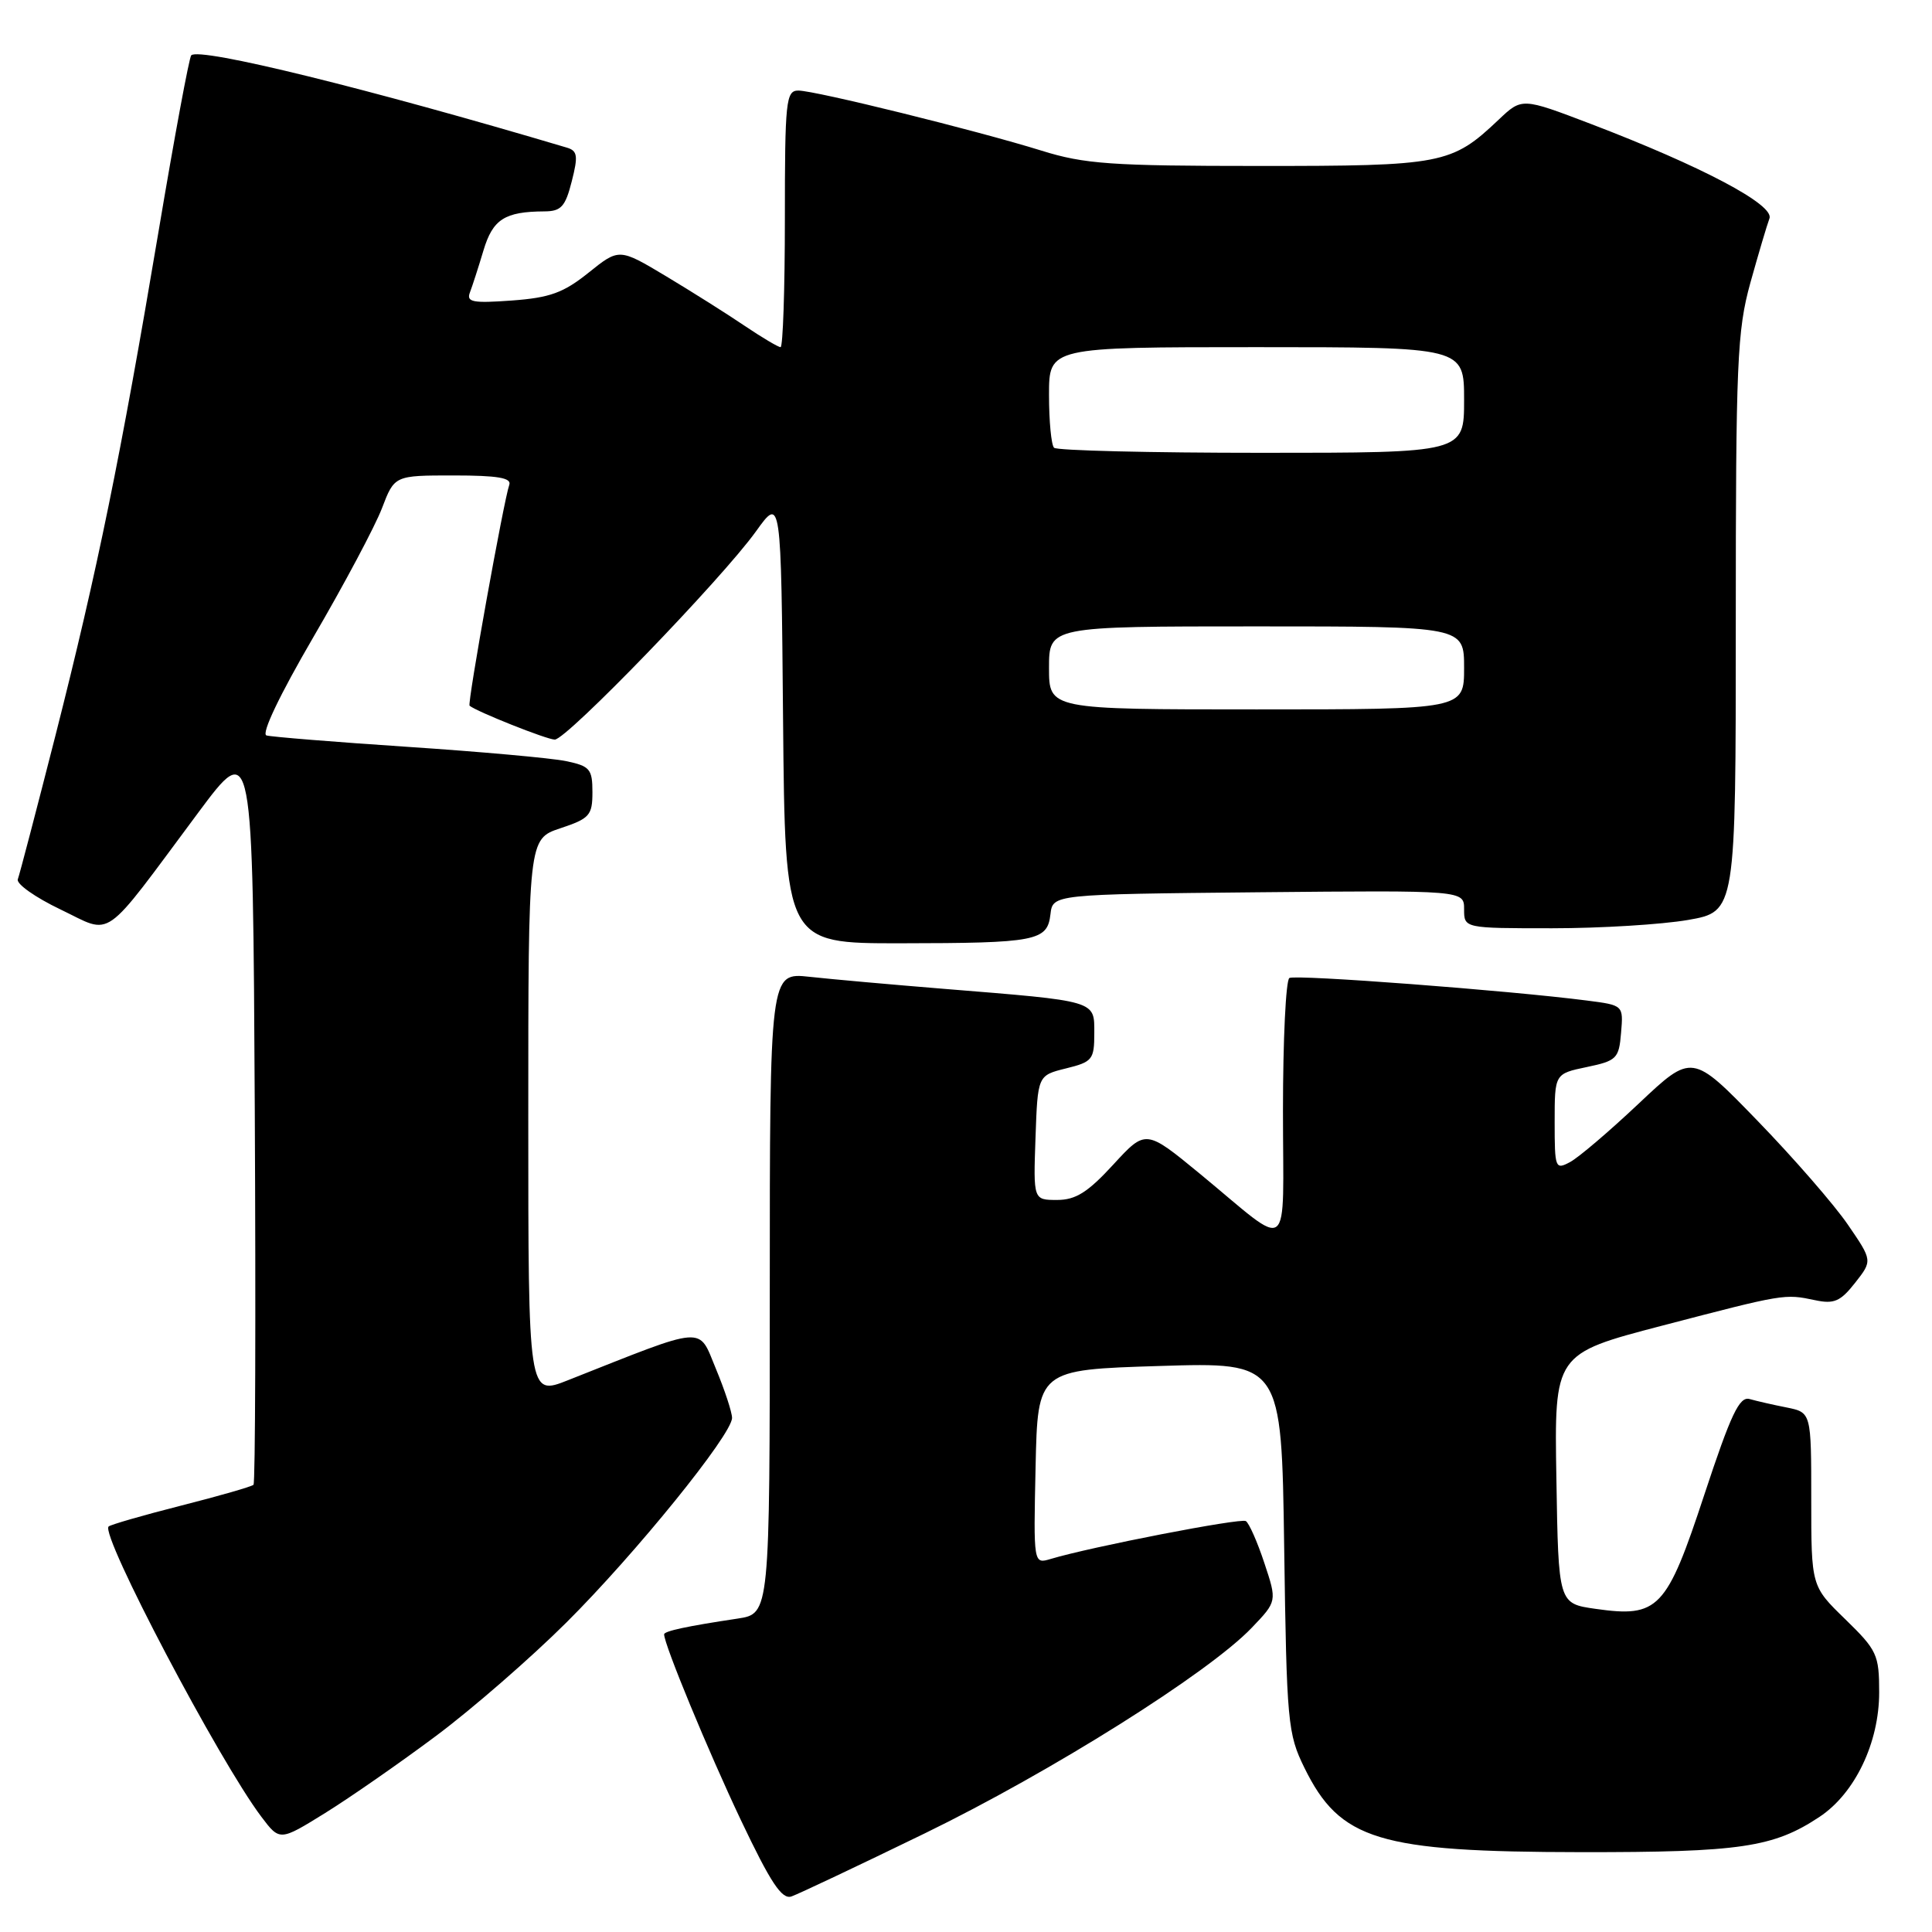 <?xml version="1.0" encoding="UTF-8" standalone="no"?>
<!DOCTYPE svg PUBLIC "-//W3C//DTD SVG 1.1//EN" "http://www.w3.org/Graphics/SVG/1.1/DTD/svg11.dtd" >
<svg xmlns="http://www.w3.org/2000/svg" xmlns:xlink="http://www.w3.org/1999/xlink" version="1.1" viewBox="0 0 256 256">
 <g >
 <path fill="currentColor"
d=" M 122.50 242.95 C 139.25 234.80 160.14 221.68 165.86 215.69 C 169.22 212.18 169.22 212.18 167.53 207.10 C 166.61 204.31 165.50 201.81 165.08 201.55 C 164.38 201.12 144.58 204.96 139.22 206.57 C 136.94 207.25 136.94 207.25 137.22 194.37 C 137.50 181.50 137.50 181.50 153.65 181.00 C 169.81 180.50 169.81 180.50 170.16 205.00 C 170.49 228.26 170.63 229.74 172.84 234.24 C 177.56 243.84 182.64 245.39 209.50 245.42 C 230.61 245.44 235.01 244.79 241.10 240.74 C 245.79 237.63 249.00 230.92 249.00 224.25 C 249.00 219.25 248.72 218.66 244.50 214.55 C 240.00 210.18 240.00 210.18 240.00 198.67 C 240.00 187.16 240.00 187.16 236.75 186.50 C 234.96 186.15 232.75 185.64 231.83 185.38 C 230.48 185.00 229.36 187.37 225.83 198.06 C 220.83 213.24 219.75 214.37 211.41 213.18 C 206.50 212.48 206.50 212.48 206.23 195.93 C 205.95 179.39 205.95 179.39 220.23 175.66 C 236.48 171.42 236.45 171.43 240.50 172.28 C 243.02 172.82 243.87 172.45 245.81 169.98 C 248.12 167.04 248.12 167.04 244.85 162.27 C 243.06 159.65 237.68 153.46 232.90 148.53 C 224.21 139.56 224.21 139.56 217.15 146.22 C 213.26 149.89 209.17 153.38 208.04 153.98 C 206.08 155.03 206.00 154.81 206.00 148.68 C 206.00 142.28 206.00 142.28 210.25 141.39 C 214.23 140.56 214.52 140.26 214.80 136.85 C 215.11 133.20 215.11 133.20 210.30 132.58 C 199.90 131.24 171.65 129.10 170.85 129.59 C 170.38 129.88 170.00 137.80 170.00 147.18 C 170.00 166.77 171.36 165.73 159.03 155.56 C 151.82 149.63 151.82 149.63 147.52 154.31 C 144.14 157.99 142.54 159.00 140.07 159.00 C 136.92 159.00 136.92 159.00 137.21 150.75 C 137.50 142.50 137.50 142.50 141.25 141.57 C 144.75 140.71 145.00 140.40 145.00 136.91 C 145.00 132.53 145.48 132.68 125.00 131.02 C 118.12 130.46 110.14 129.75 107.25 129.43 C 102.00 128.86 102.00 128.86 102.00 171.34 C 102.00 213.82 102.00 213.82 97.75 214.47 C 91.01 215.48 88.00 216.13 88.00 216.56 C 88.00 217.91 93.86 232.08 98.16 241.15 C 102.12 249.49 103.60 251.72 104.87 251.29 C 105.77 250.98 113.70 247.23 122.50 242.95 Z  M 57.80 230.00 C 62.58 226.43 70.34 219.68 75.04 215.00 C 84.19 205.90 97.00 190.08 97.00 187.88 C 97.00 187.14 96.04 184.21 94.86 181.37 C 92.48 175.64 93.82 175.54 75.25 182.89 C 70.00 184.97 70.00 184.97 70.00 148.07 C 70.00 111.17 70.00 111.17 74.25 109.75 C 78.13 108.46 78.50 108.04 78.50 104.96 C 78.50 101.91 78.17 101.51 75.00 100.85 C 73.08 100.45 63.62 99.60 54.00 98.96 C 44.38 98.32 35.96 97.64 35.31 97.45 C 34.59 97.25 37.05 92.10 41.53 84.41 C 45.61 77.42 49.69 69.75 50.61 67.35 C 52.27 63.00 52.27 63.00 60.10 63.00 C 65.95 63.00 67.82 63.32 67.48 64.25 C 66.77 66.21 61.90 93.24 62.22 93.51 C 63.17 94.30 72.47 98.00 73.51 98.00 C 75.08 98.00 95.65 76.71 100.17 70.41 C 103.50 65.77 103.50 65.77 103.76 95.39 C 104.03 125.00 104.03 125.00 119.26 124.99 C 137.35 124.97 138.78 124.69 139.19 121.15 C 139.50 118.50 139.50 118.50 166.75 118.23 C 194.00 117.97 194.00 117.97 194.00 120.48 C 194.00 123.00 194.00 123.00 205.67 123.00 C 212.09 123.00 220.19 122.50 223.67 121.90 C 230.00 120.79 230.00 120.79 230.00 82.63 C 230.00 47.96 230.18 43.82 231.93 37.48 C 233.00 33.64 234.14 29.80 234.46 28.95 C 235.16 27.14 225.48 22.03 210.74 16.40 C 201.66 12.94 201.66 12.94 198.58 15.86 C 192.34 21.77 191.15 22.00 166.80 21.99 C 147.24 21.99 143.70 21.74 138.00 19.96 C 129.38 17.28 108.01 12.00 105.78 12.00 C 104.14 12.00 104.00 13.38 104.00 29.00 C 104.00 38.35 103.74 46.00 103.43 46.00 C 103.12 46.00 100.98 44.73 98.68 43.18 C 96.38 41.62 91.70 38.67 88.27 36.61 C 82.04 32.88 82.04 32.88 77.99 36.13 C 74.66 38.80 72.87 39.45 67.82 39.82 C 62.62 40.20 61.77 40.03 62.27 38.74 C 62.59 37.90 63.40 35.40 64.06 33.19 C 65.30 29.05 66.87 28.04 72.13 28.01 C 74.35 28.00 74.91 27.39 75.76 24.03 C 76.62 20.67 76.52 19.99 75.14 19.57 C 48.86 11.75 26.44 6.23 25.34 7.33 C 25.07 7.60 23.12 18.10 21.01 30.66 C 15.99 60.49 12.91 75.57 7.35 97.45 C 4.83 107.33 2.59 115.90 2.36 116.51 C 2.13 117.11 4.67 118.91 8.02 120.51 C 15.05 123.87 13.32 125.08 26.23 107.73 C 33.50 97.95 33.50 97.95 33.76 147.13 C 33.90 174.18 33.83 196.51 33.59 196.74 C 33.36 196.98 29.04 198.22 24.00 199.50 C 18.96 200.78 14.64 202.03 14.39 202.27 C 13.28 203.39 29.03 233.31 34.63 240.73 C 37.07 243.96 37.07 243.96 43.09 240.23 C 46.39 238.18 53.01 233.58 57.80 230.00 Z  M 139.00 88.50 C 139.00 83.00 139.00 83.00 166.50 83.00 C 194.00 83.00 194.00 83.00 194.00 88.50 C 194.00 94.00 194.00 94.00 166.50 94.00 C 139.00 94.00 139.00 94.00 139.00 88.50 Z  M 139.67 59.33 C 139.30 58.97 139.00 55.82 139.00 52.33 C 139.00 46.00 139.00 46.00 166.50 46.00 C 194.00 46.00 194.00 46.00 194.00 53.00 C 194.00 60.00 194.00 60.00 167.17 60.00 C 152.41 60.00 140.03 59.70 139.67 59.33 Z "/>
</g>
</svg>